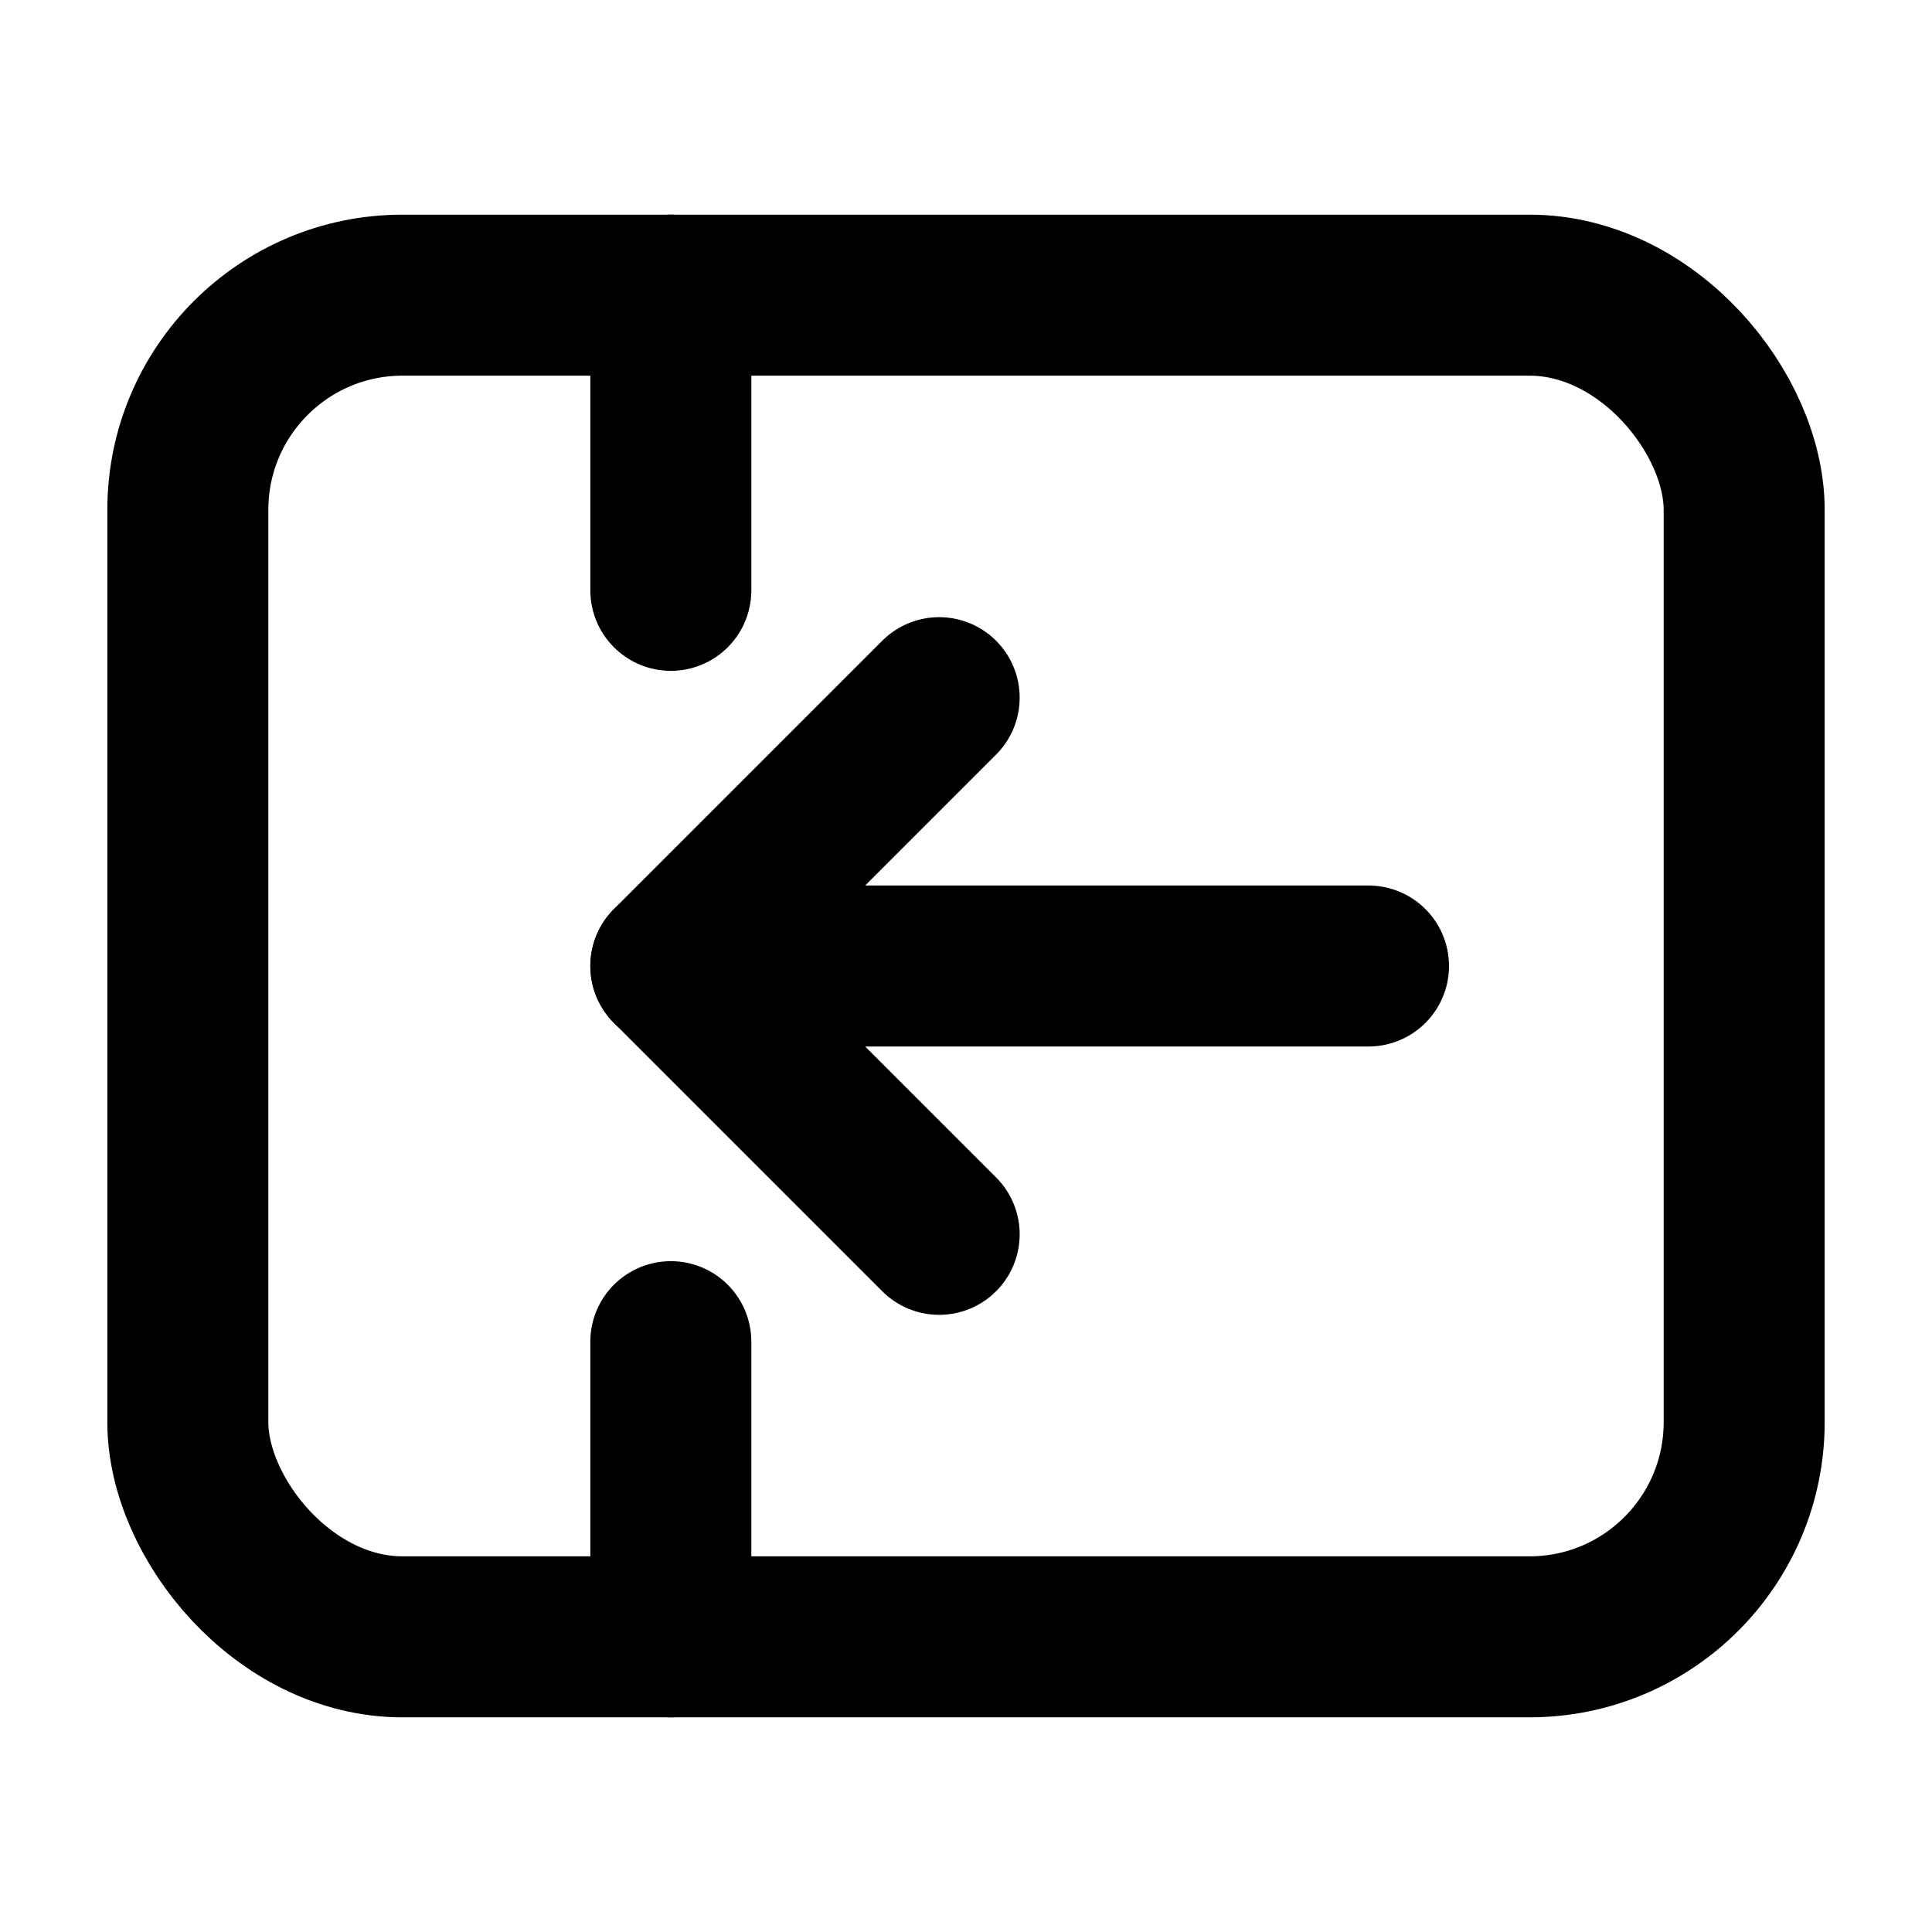 <svg xmlns="http://www.w3.org/2000/svg" height="18" width="18" viewBox="0 0 18 18"><g stroke-linecap="round" stroke-width="1.5" fill="none" stroke="currentColor" stroke-linejoin="round" class="nc-icon-wrapper"><line x1="6.25" y1="12.5" x2="6.25" y2="15.25" data-color="color-2"></line><line x1="6.25" y1="2.75" x2="6.25" y2="5.5" data-color="color-2"></line><polyline points="8.75 6.5 6.25 9 8.75 11.5" data-color="color-2"></polyline><line x1="6.25" y1="9" x2="12.75" y2="9" data-color="color-2"></line><rect x="1.75" y="2.75" width="14.5" height="12.5" rx="2" ry="2" transform="translate(18 18) rotate(180)"></rect></g></svg>
